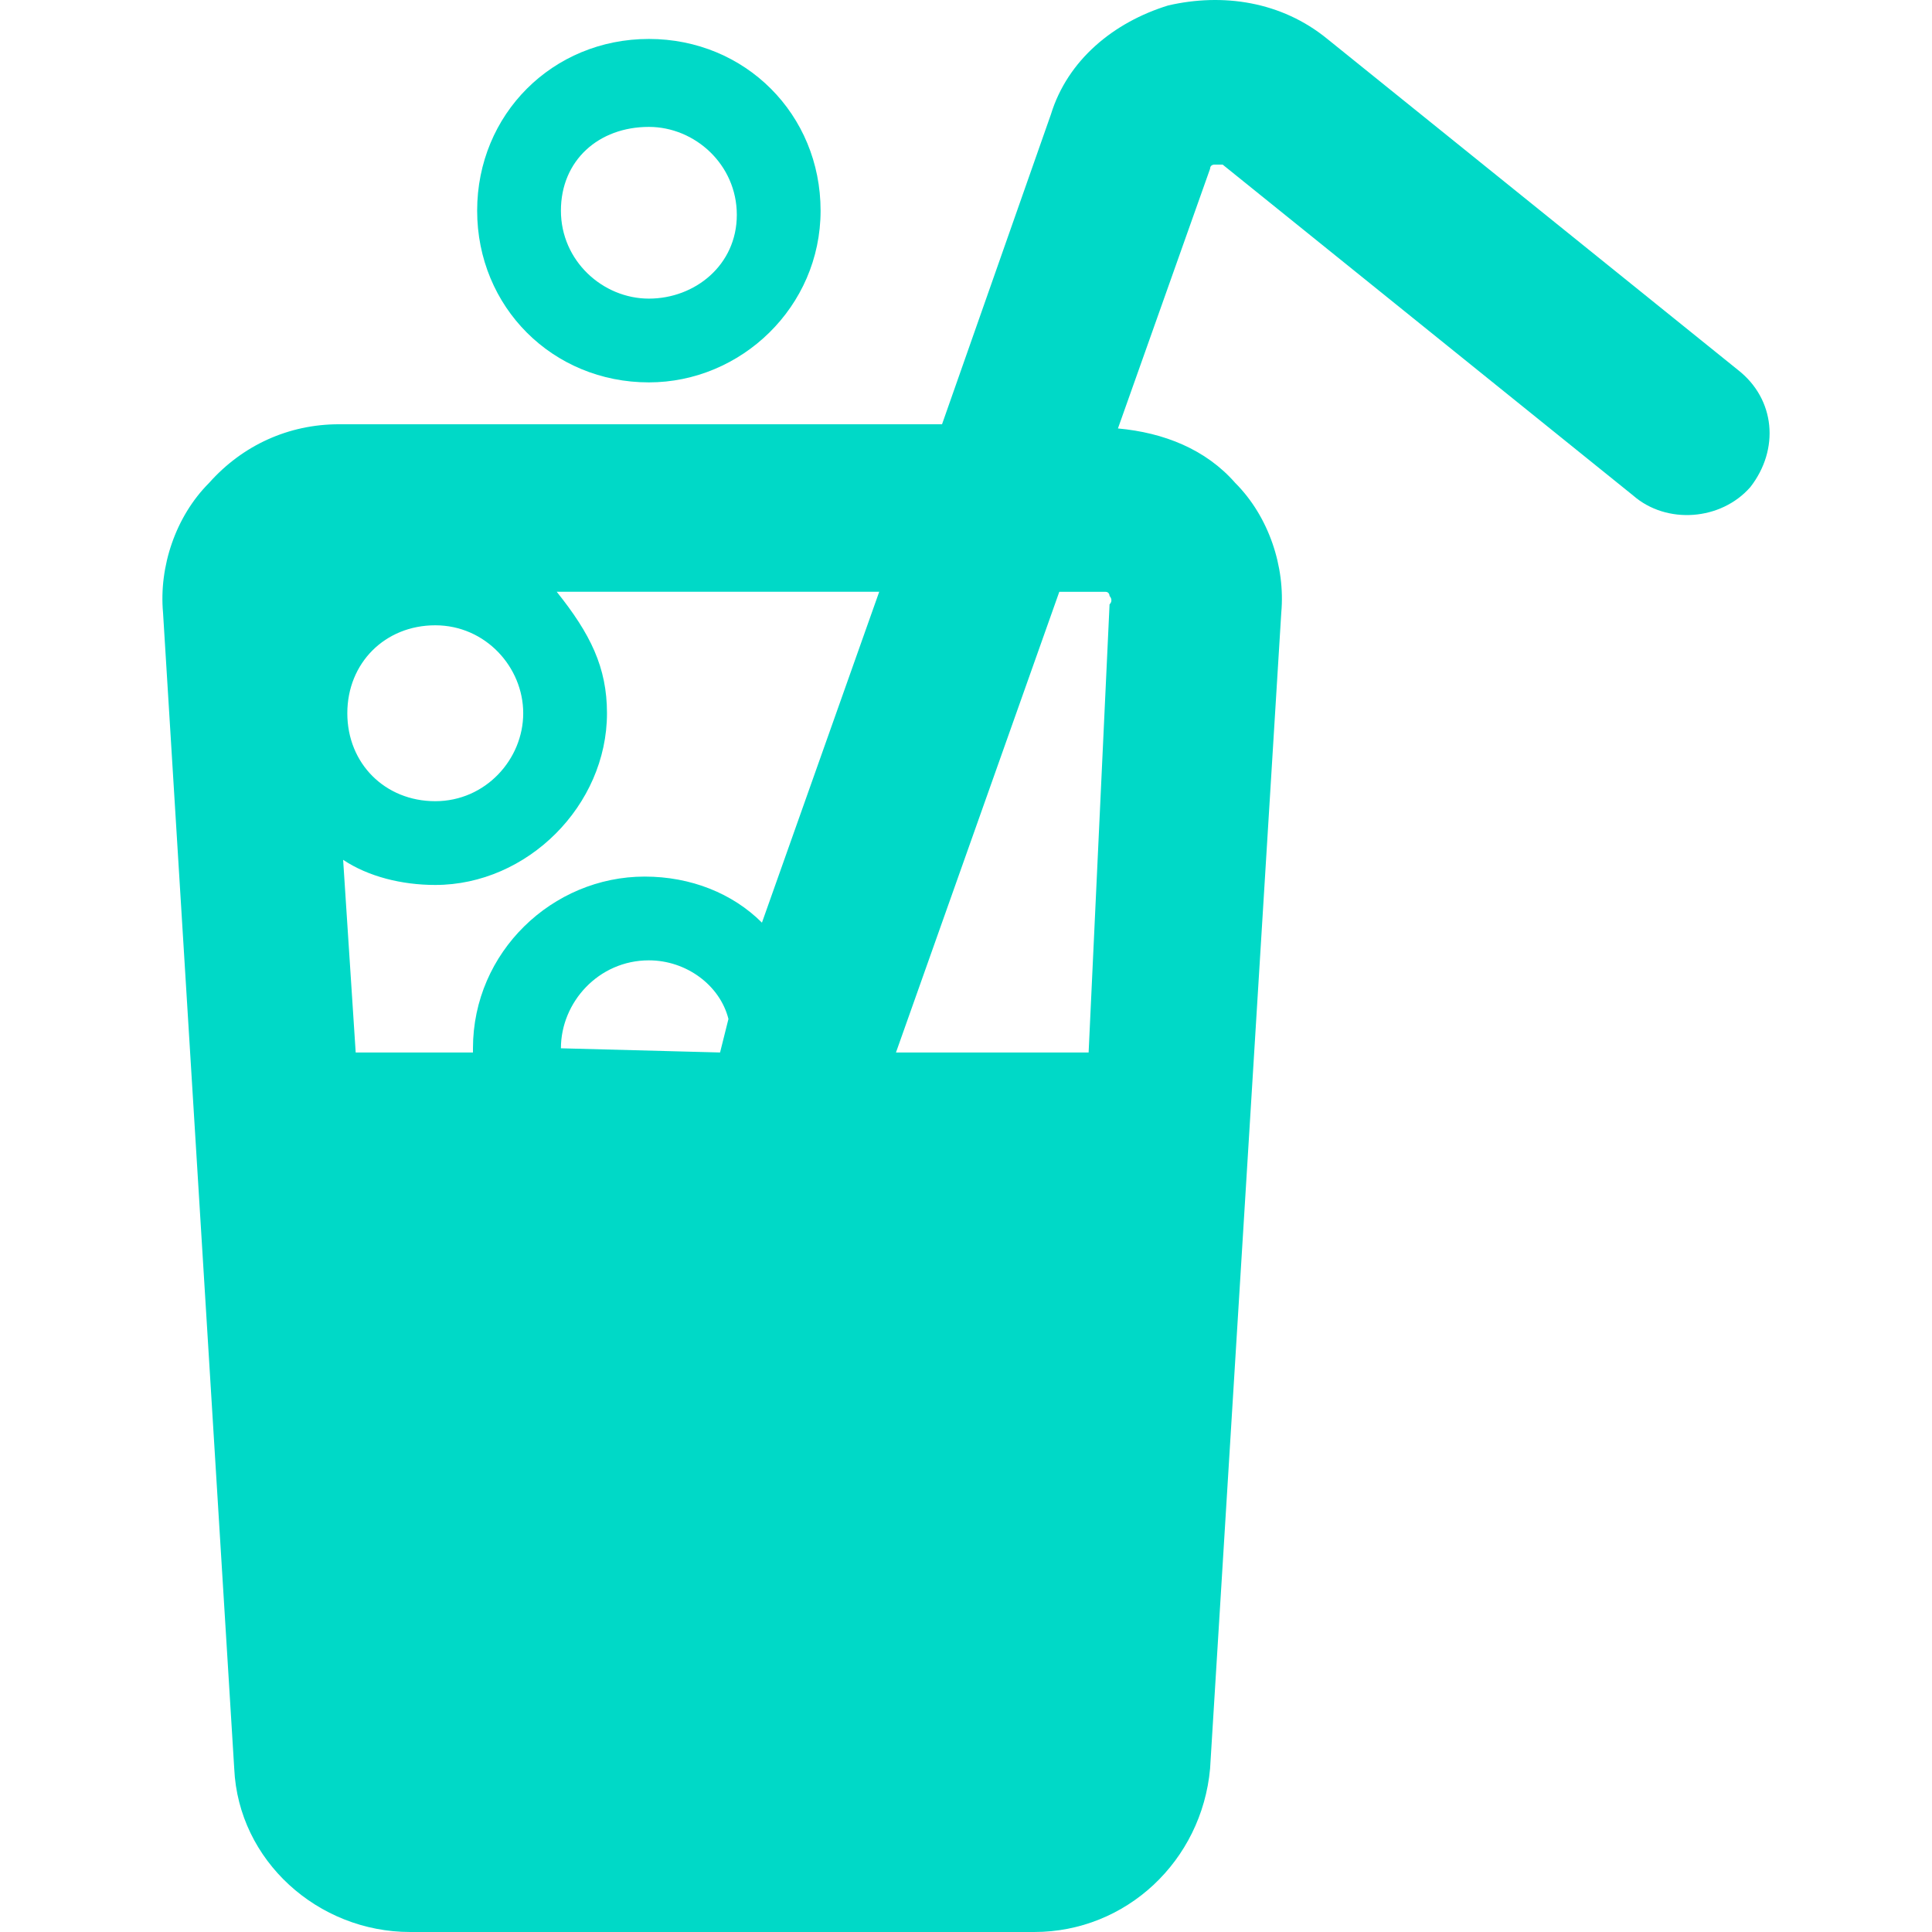 <?xml version="1.0" encoding="iso-8859-1"?>
<!-- Generator: Adobe Illustrator 16.0.0, SVG Export Plug-In . SVG Version: 6.00 Build 0)  -->
<!DOCTYPE svg PUBLIC "-//W3C//DTD SVG 1.1//EN" "http://www.w3.org/Graphics/SVG/1.1/DTD/svg11.dtd">
<svg xmlns="http://www.w3.org/2000/svg" xmlns:xlink="http://www.w3.org/1999/xlink" version="1.1" id="Capa_1" x="0px" y="0px" width="512px" height="512px" viewBox="0 0 588.157 588.158" style="enable-background:new 0 0 588.157 588.158;" xml:space="preserve">
<g>
	<g id="Layer_1_131_">
		<g>
			<path d="M532.858,148.283c8.925-11.475,7.65-26.775-3.825-35.7L404.084,11.858c-14.025-11.475-31.875-14.025-48.45-10.2     c-16.575,5.1-30.601,16.575-35.7,33.15l-33.15,94.35h-183.6c-15.3,0-29.325,6.375-39.525,17.85     c-10.2,10.2-15.3,25.5-14.025,39.525l21.675,351.9c1.275,28.05,25.5,49.725,53.55,49.725h189.975c28.05,0,51-21.675,53.55-49.725     l21.675-351.9c1.275-14.025-3.825-29.325-14.025-39.525c-8.925-10.2-21.675-15.3-35.699-16.575l28.05-79.05     c0-1.275,1.274-1.275,1.274-1.275c1.275,0,1.275,0,2.551,0l124.949,100.725C507.358,159.758,523.934,158.483,532.858,148.283z      M170.759,319.132c0-14.024,11.475-26.774,26.775-26.774c11.475,0,21.675,7.649,24.225,17.85l-2.55,10.2L170.759,319.132     C170.759,320.408,170.759,320.408,170.759,319.132z M231.959,280.883c-8.925-8.925-21.675-14.025-35.7-14.025     c-28.05,0-52.275,22.95-52.275,52.274v1.275h-35.7l-3.825-58.65c7.65,5.1,17.85,7.65,28.05,7.65     c28.05,0,52.275-24.225,52.275-52.275c0-14.025-5.1-24.225-15.3-36.975h98.175L231.959,280.883z M159.284,217.133     c0,14.025-11.475,26.775-26.775,26.775c-15.3,0-26.775-11.475-26.775-26.775c0-15.3,11.475-26.775,26.775-26.775     C147.809,190.358,159.284,203.108,159.284,217.133z M336.509,180.158c1.274,0,1.274,1.275,1.274,1.275s1.275,1.275,0,2.55     l-6.375,136.425h-58.649l49.724-140.25H336.509z" fill="#00d9c7"/>
			<path d="M197.534,116.408c28.05,0,52.275-22.95,52.275-52.275c0-29.325-22.95-52.275-52.275-52.275     c-29.325,0-52.275,22.95-52.275,52.275C145.259,93.458,168.209,116.408,197.534,116.408z M197.534,38.633     c14.025,0,26.775,11.475,26.775,26.775s-12.75,25.5-26.775,25.5s-26.775-11.475-26.775-26.775     C170.759,48.833,182.234,38.633,197.534,38.633z" fill="#00d9c7"/>
		</g>
	</g>
</g>
<g>
</g>
<g>
</g>
<g>
</g>
<g>
</g>
<g>
</g>
<g>
</g>
<g>
</g>
<g>
</g>
<g>
</g>
<g>
</g>
<g>
</g>
<g>
</g>
<g>
</g>
<g>
</g>
<g>
</g>
</svg>
